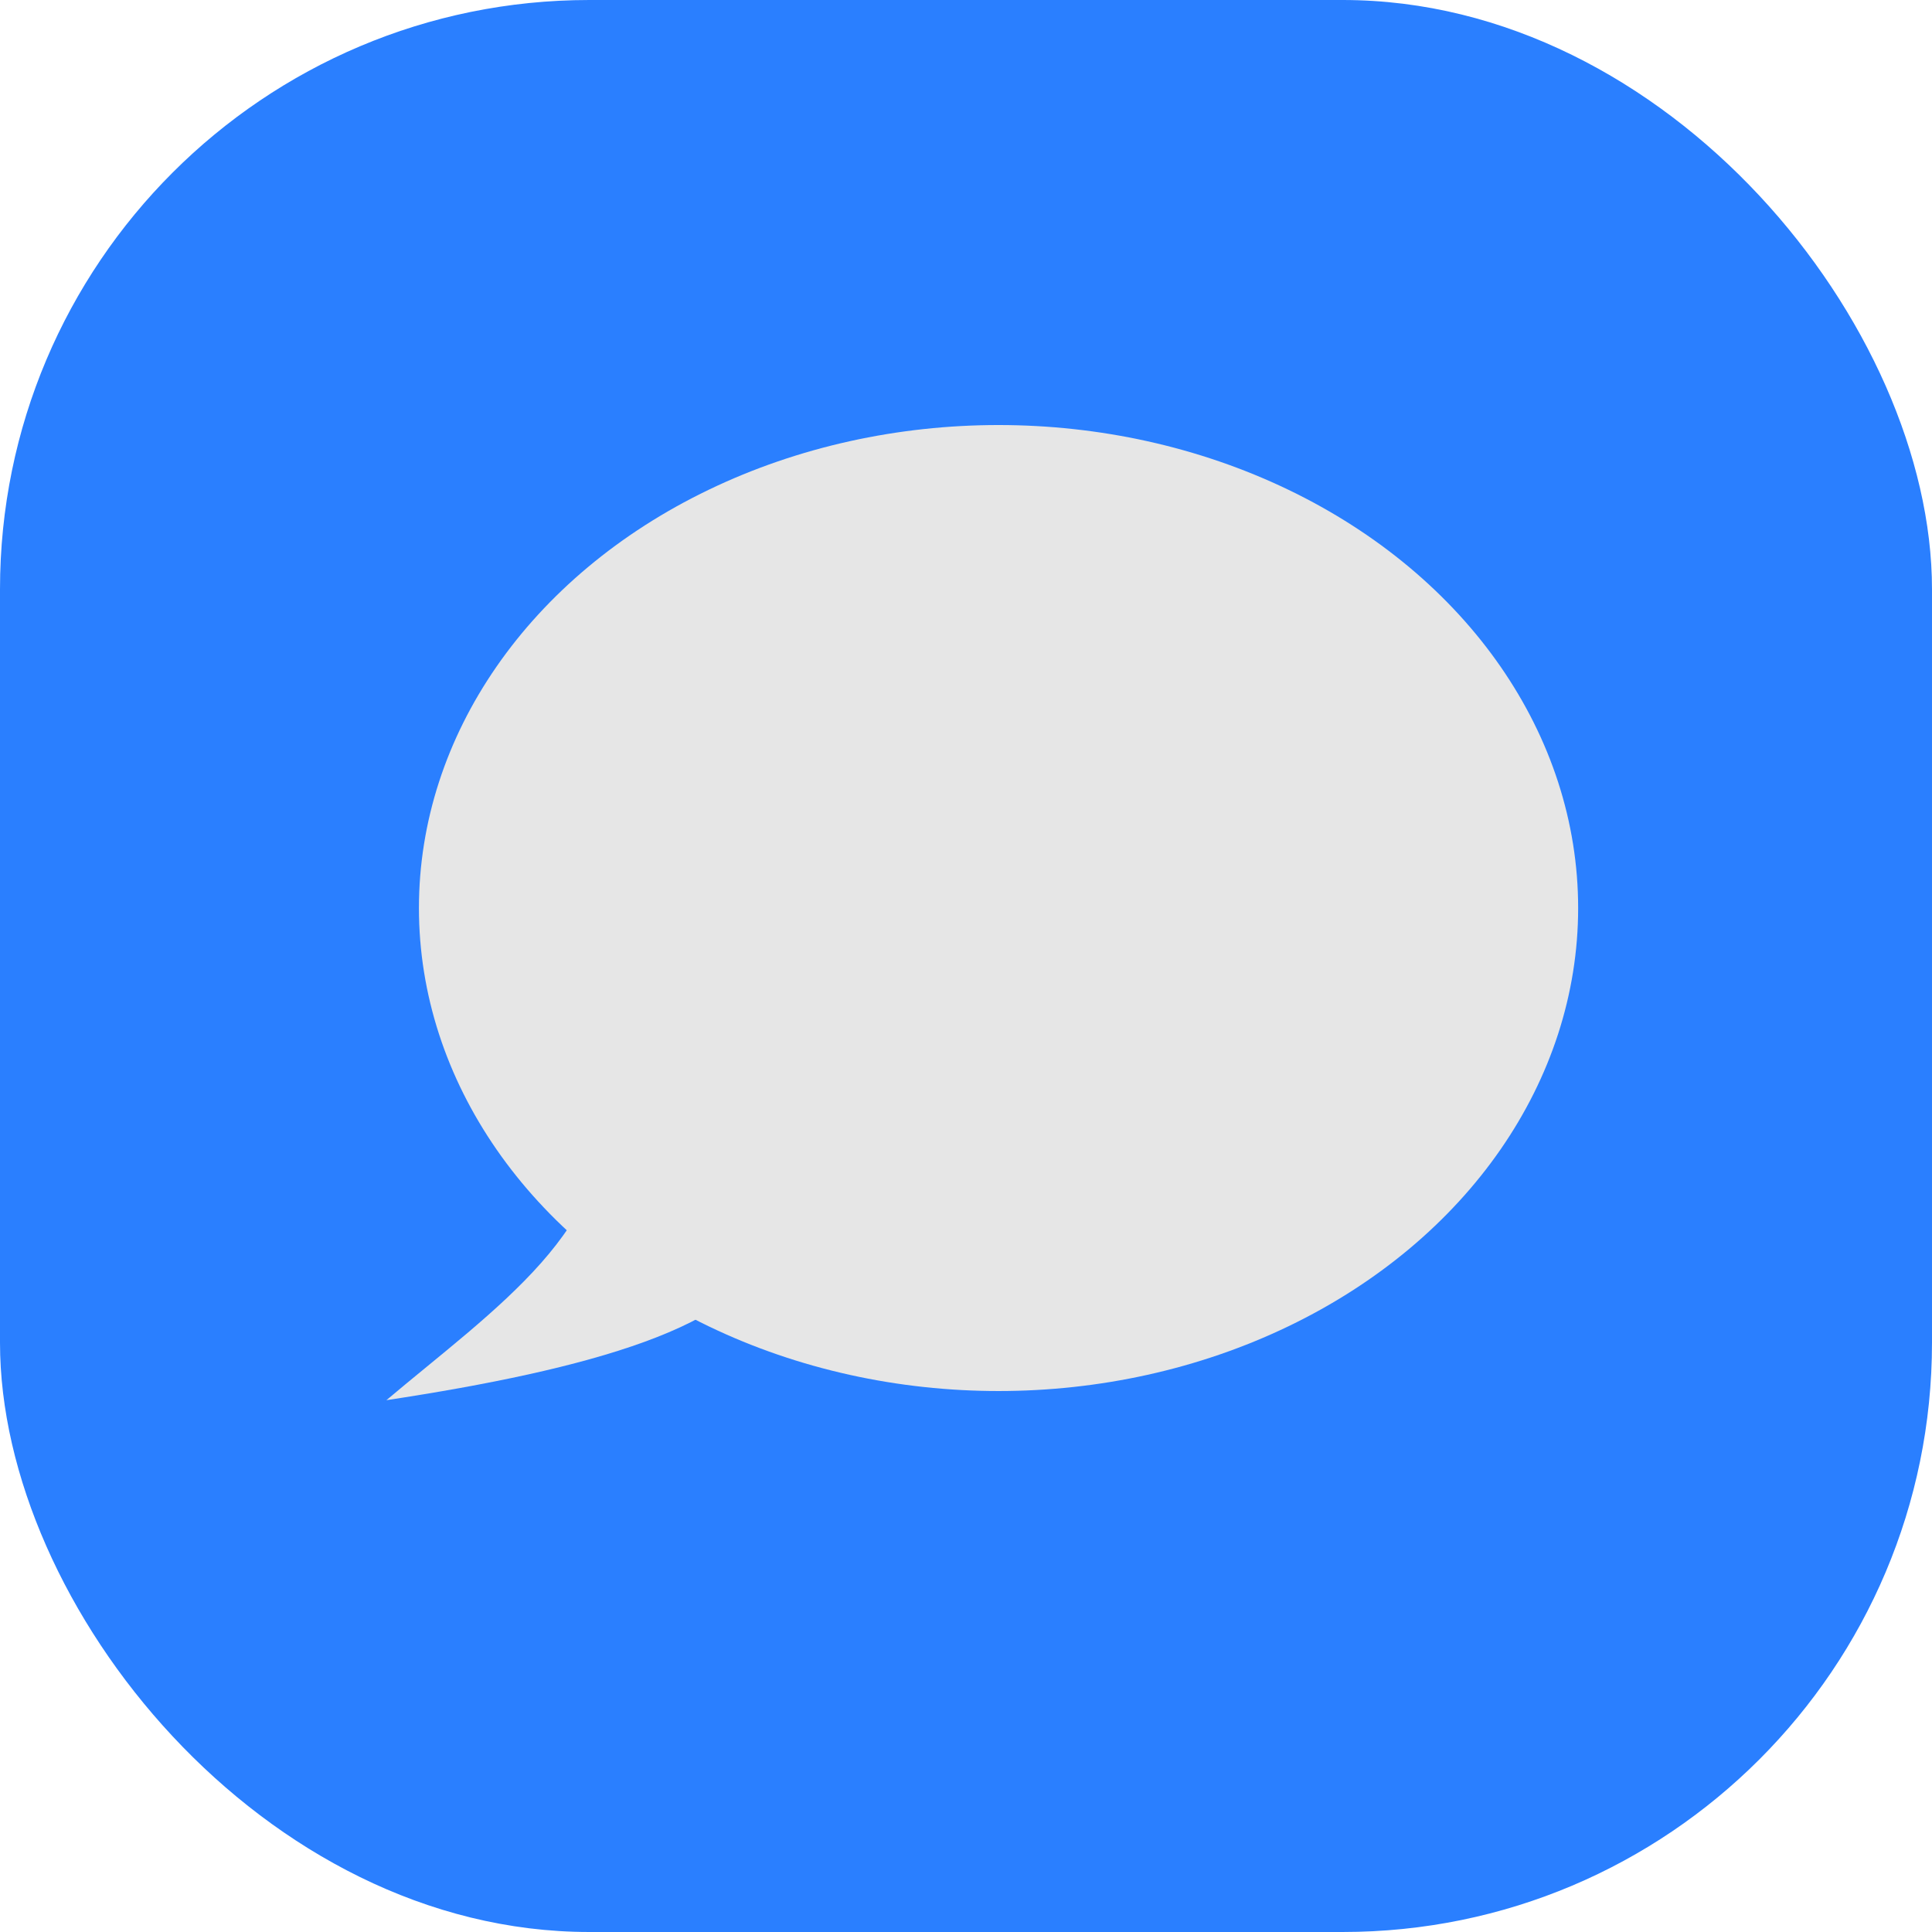 <?xml version="1.0" encoding="UTF-8" standalone="no"?>
<svg
   xmlns:dc="http://purl.org/dc/elements/1.1/"
   xmlns:cc="http://creativecommons.org/ns#"
   xmlns:rdf="http://www.w3.org/1999/02/22-rdf-syntax-ns#"
   xmlns:svg="http://www.w3.org/2000/svg"
   xmlns="http://www.w3.org/2000/svg"
   xmlns:sodipodi="http://sodipodi.sourceforge.net/DTD/sodipodi-0.dtd"
   xmlns:inkscape="http://www.inkscape.org/namespaces/inkscape"
   sodipodi:docname="icon.svg"
   inkscape:version="1.0 (4035a4fb49, 2020-05-01)"
   id="svg8"
   version="1.1"
   viewBox="0 0 132.292 132.292"
   height="500"
   width="500">
  <defs
     id="defs2" />
  <sodipodi:namedview
     inkscape:window-maximized="1"
     inkscape:window-y="-11"
     inkscape:window-x="-11"
     inkscape:window-height="1410"
     inkscape:window-width="2256"
     inkscape:showpageshadow="false"
     inkscape:pagecheckerboard="true"
     units="px"
     showgrid="false"
     inkscape:document-rotation="0"
     inkscape:current-layer="layer1"
     inkscape:document-units="px"
     inkscape:cy="286.88209"
     inkscape:cx="316.2419"
     inkscape:zoom="1.323699"
     inkscape:pageshadow="2"
     inkscape:pageopacity="0.0"
     borderopacity="1.0"
     bordercolor="#666666"
     pagecolor="#ffffff"
     id="base" />
  <g
     id="layer1"
     inkscape:groupmode="layer"
     inkscape:label="Layer 1">
    <rect
       ry="40.351"
       y="0"
       x="0"
       height="132.292"
       width="132.292"
       id="rect833"
       style="fill:#2a7fff;stroke:none;stroke-width:2.211" />
    <g
       transform="translate(2.228,2.646)"
       id="g881">
      <ellipse
         style="fill:#e6e6e6;fill-opacity:1;stroke:none;stroke-width:1.034"
         id="path875"
         cx="66.146"
         cy="59.531"
         rx="39.688"
         ry="33.073" />
      <path
         style="fill:#e6e6e6;fill-opacity:1;stroke:none;stroke-width:0.265px;stroke-linecap:butt;stroke-linejoin:miter;stroke-opacity:1"
         d="M 38.809,72.649 C 40.302,81.214 31.561,87.033 24.23,93.23 38.079,91.128 48.812,88.176 50.386,82.725"
         id="path877"
         sodipodi:nodetypes="ccc" />
    </g>
  </g>
</svg>
